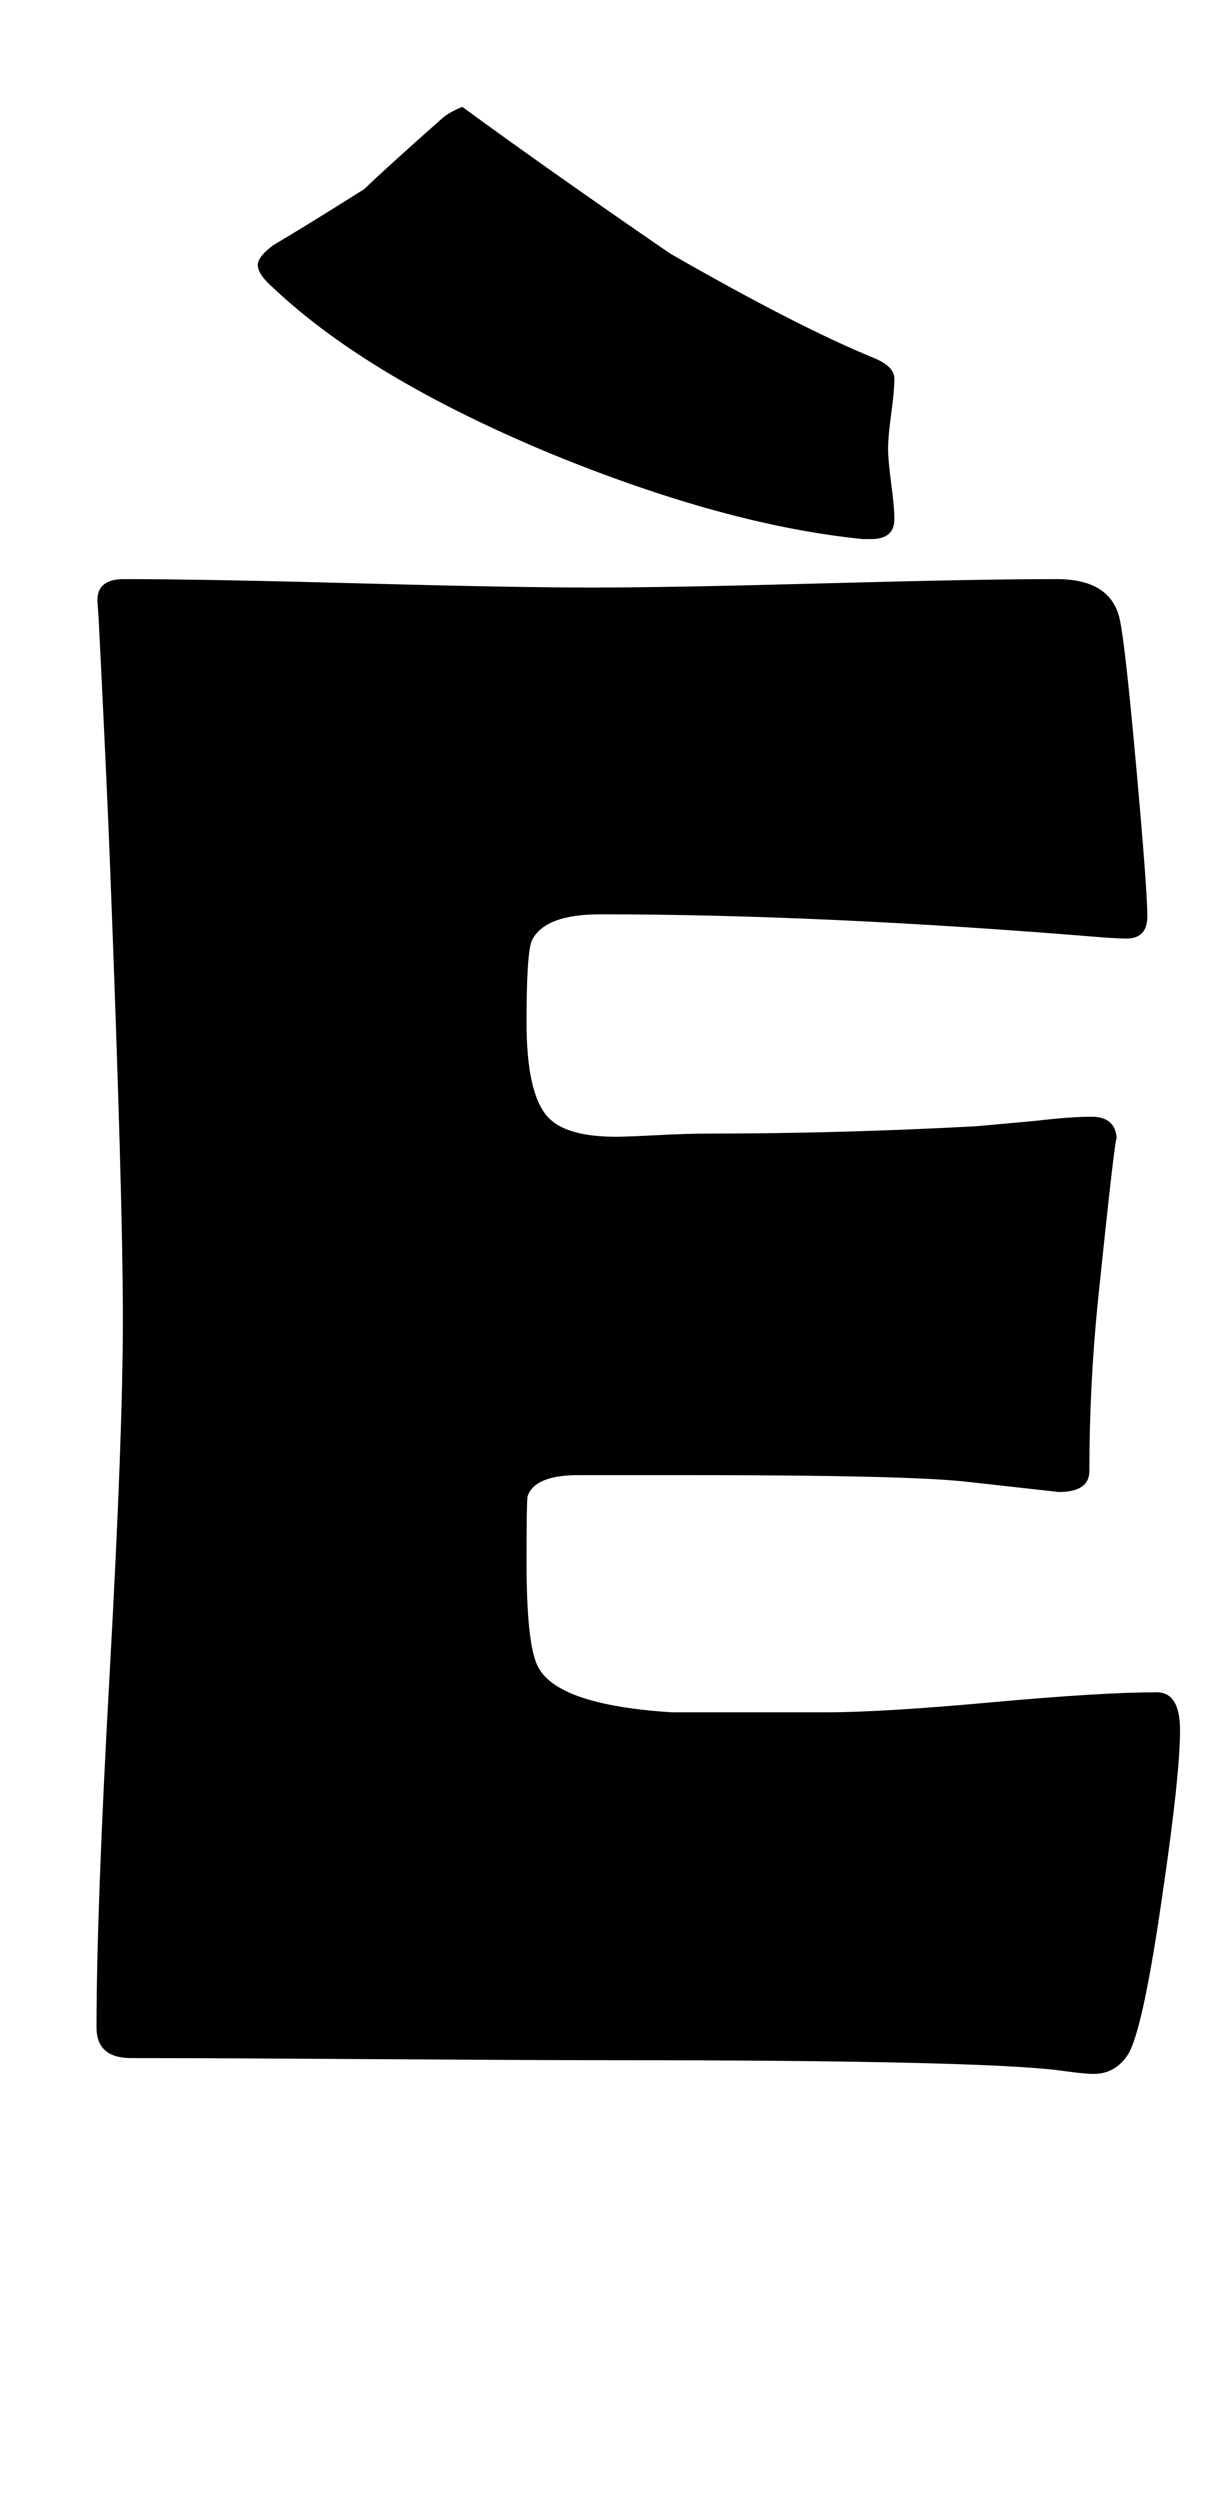 <?xml version="1.0" encoding="utf-8"?>
<!-- Generator: Adobe Illustrator 16.0.2, SVG Export Plug-In . SVG Version: 6.00 Build 0)  -->
<!DOCTYPE svg PUBLIC "-//W3C//DTD SVG 1.1//EN" "http://www.w3.org/Graphics/SVG/1.1/DTD/svg11.dtd">
<svg version="1.1" id="lay" xmlns="http://www.w3.org/2000/svg" xmlns:xlink="http://www.w3.org/1999/xlink" x="0px" y="0px"
	 width="108px" height="220px" viewBox="0 0 108 220" enable-background="new 0 0 108 220" xml:space="preserve">
<path d="M103.866,152.275c0,2.66-0.526,7.546-1.577,14.658c-1.113,7.731-2.104,12.339-2.969,13.823
	c-0.742,1.174-1.763,1.763-3.062,1.763c-0.557,0-1.484-0.093-2.783-0.278c-4.516-0.619-17.689-0.928-39.521-0.928
	c-4.763,0-11.845-0.032-21.245-0.093c-9.402-0.063-16.453-0.093-21.152-0.093c-2.041,0-3.062-0.896-3.062-2.69
	c0-6.927,0.386-17.333,1.16-31.219c0.772-13.884,1.16-24.29,1.16-31.218c0-7.051-0.371-20.193-1.113-39.429
	C9.515,71.625,9.174,64.233,8.68,54.399l-0.093-1.299c-0.125-1.422,0.649-2.134,2.319-2.134c4.576,0,11.458,0.124,20.642,0.371
	c9.185,0.248,16.064,0.371,20.642,0.371c4.514,0,11.318-0.123,20.41-0.371c9.092-0.247,15.895-0.371,20.41-0.371
	c3.215,0,5.071,1.206,5.566,3.618c0.309,1.423,0.789,5.737,1.438,12.941c0.649,7.206,0.974,11.582,0.974,13.128
	c0,1.299-0.619,1.948-1.855,1.948c-0.371,0-1.021-0.03-1.948-0.093c-16.453-1.36-31.234-2.041-44.346-2.041
	c-3.279,0-5.288,0.773-6.03,2.319c-0.31,0.742-0.464,3.124-0.464,7.144c0,4.206,0.618,6.989,1.855,8.35
	c1.051,1.176,3.062,1.763,6.03,1.763c0.618,0,1.824-0.047,3.618-0.14c1.793-0.093,3.277-0.139,4.453-0.139
	c7.793,0,15.679-0.216,23.657-0.649c0.68-0.062,2.38-0.216,5.103-0.464c2.102-0.247,3.772-0.371,5.01-0.371
	c1.484,0,2.227,0.712,2.227,2.134c0-1.299-0.557,3.433-1.67,14.194c-0.496,4.948-0.742,9.896-0.742,14.844
	c0,1.237-0.897,1.855-2.69,1.855l-8.35-0.928c-3.525-0.371-11.566-0.557-24.121-0.557h-9.834c-2.537,0-4.021,0.619-4.453,1.855
	c-0.063,0.31-0.093,2.227-0.093,5.752c0,4.701,0.309,7.731,0.928,9.092c1.051,2.351,5.01,3.742,11.875,4.175
	c-0.125,0,4.391,0,13.545,0c3.277,0,8.148-0.293,14.612-0.882c6.462-0.587,11.302-0.881,14.519-0.881
	C103.185,148.936,103.866,150.049,103.866,152.275z M78.724,45.679c0,1.176-0.681,1.763-2.041,1.763h-0.742
	c-8.041-0.804-17.195-3.309-27.461-7.515c-10.701-4.453-18.833-9.308-24.399-14.565c-0.928-0.804-1.392-1.484-1.392-2.041
	c0-0.494,0.464-1.082,1.392-1.763c1.793-1.051,4.453-2.69,7.979-4.917c1.484-1.422,3.804-3.525,6.958-6.309
	c0.371-0.309,0.928-0.618,1.67-0.928c5.071,3.711,11.163,8.01,18.276,12.896c7.422,4.268,13.39,7.329,17.905,9.185
	c1.236,0.495,1.855,1.113,1.855,1.855c0,0.681-0.093,1.701-0.278,3.062c-0.186,1.361-0.278,2.382-0.278,3.062
	c0,0.681,0.093,1.716,0.278,3.107S78.724,44.999,78.724,45.679z"/>
</svg>
